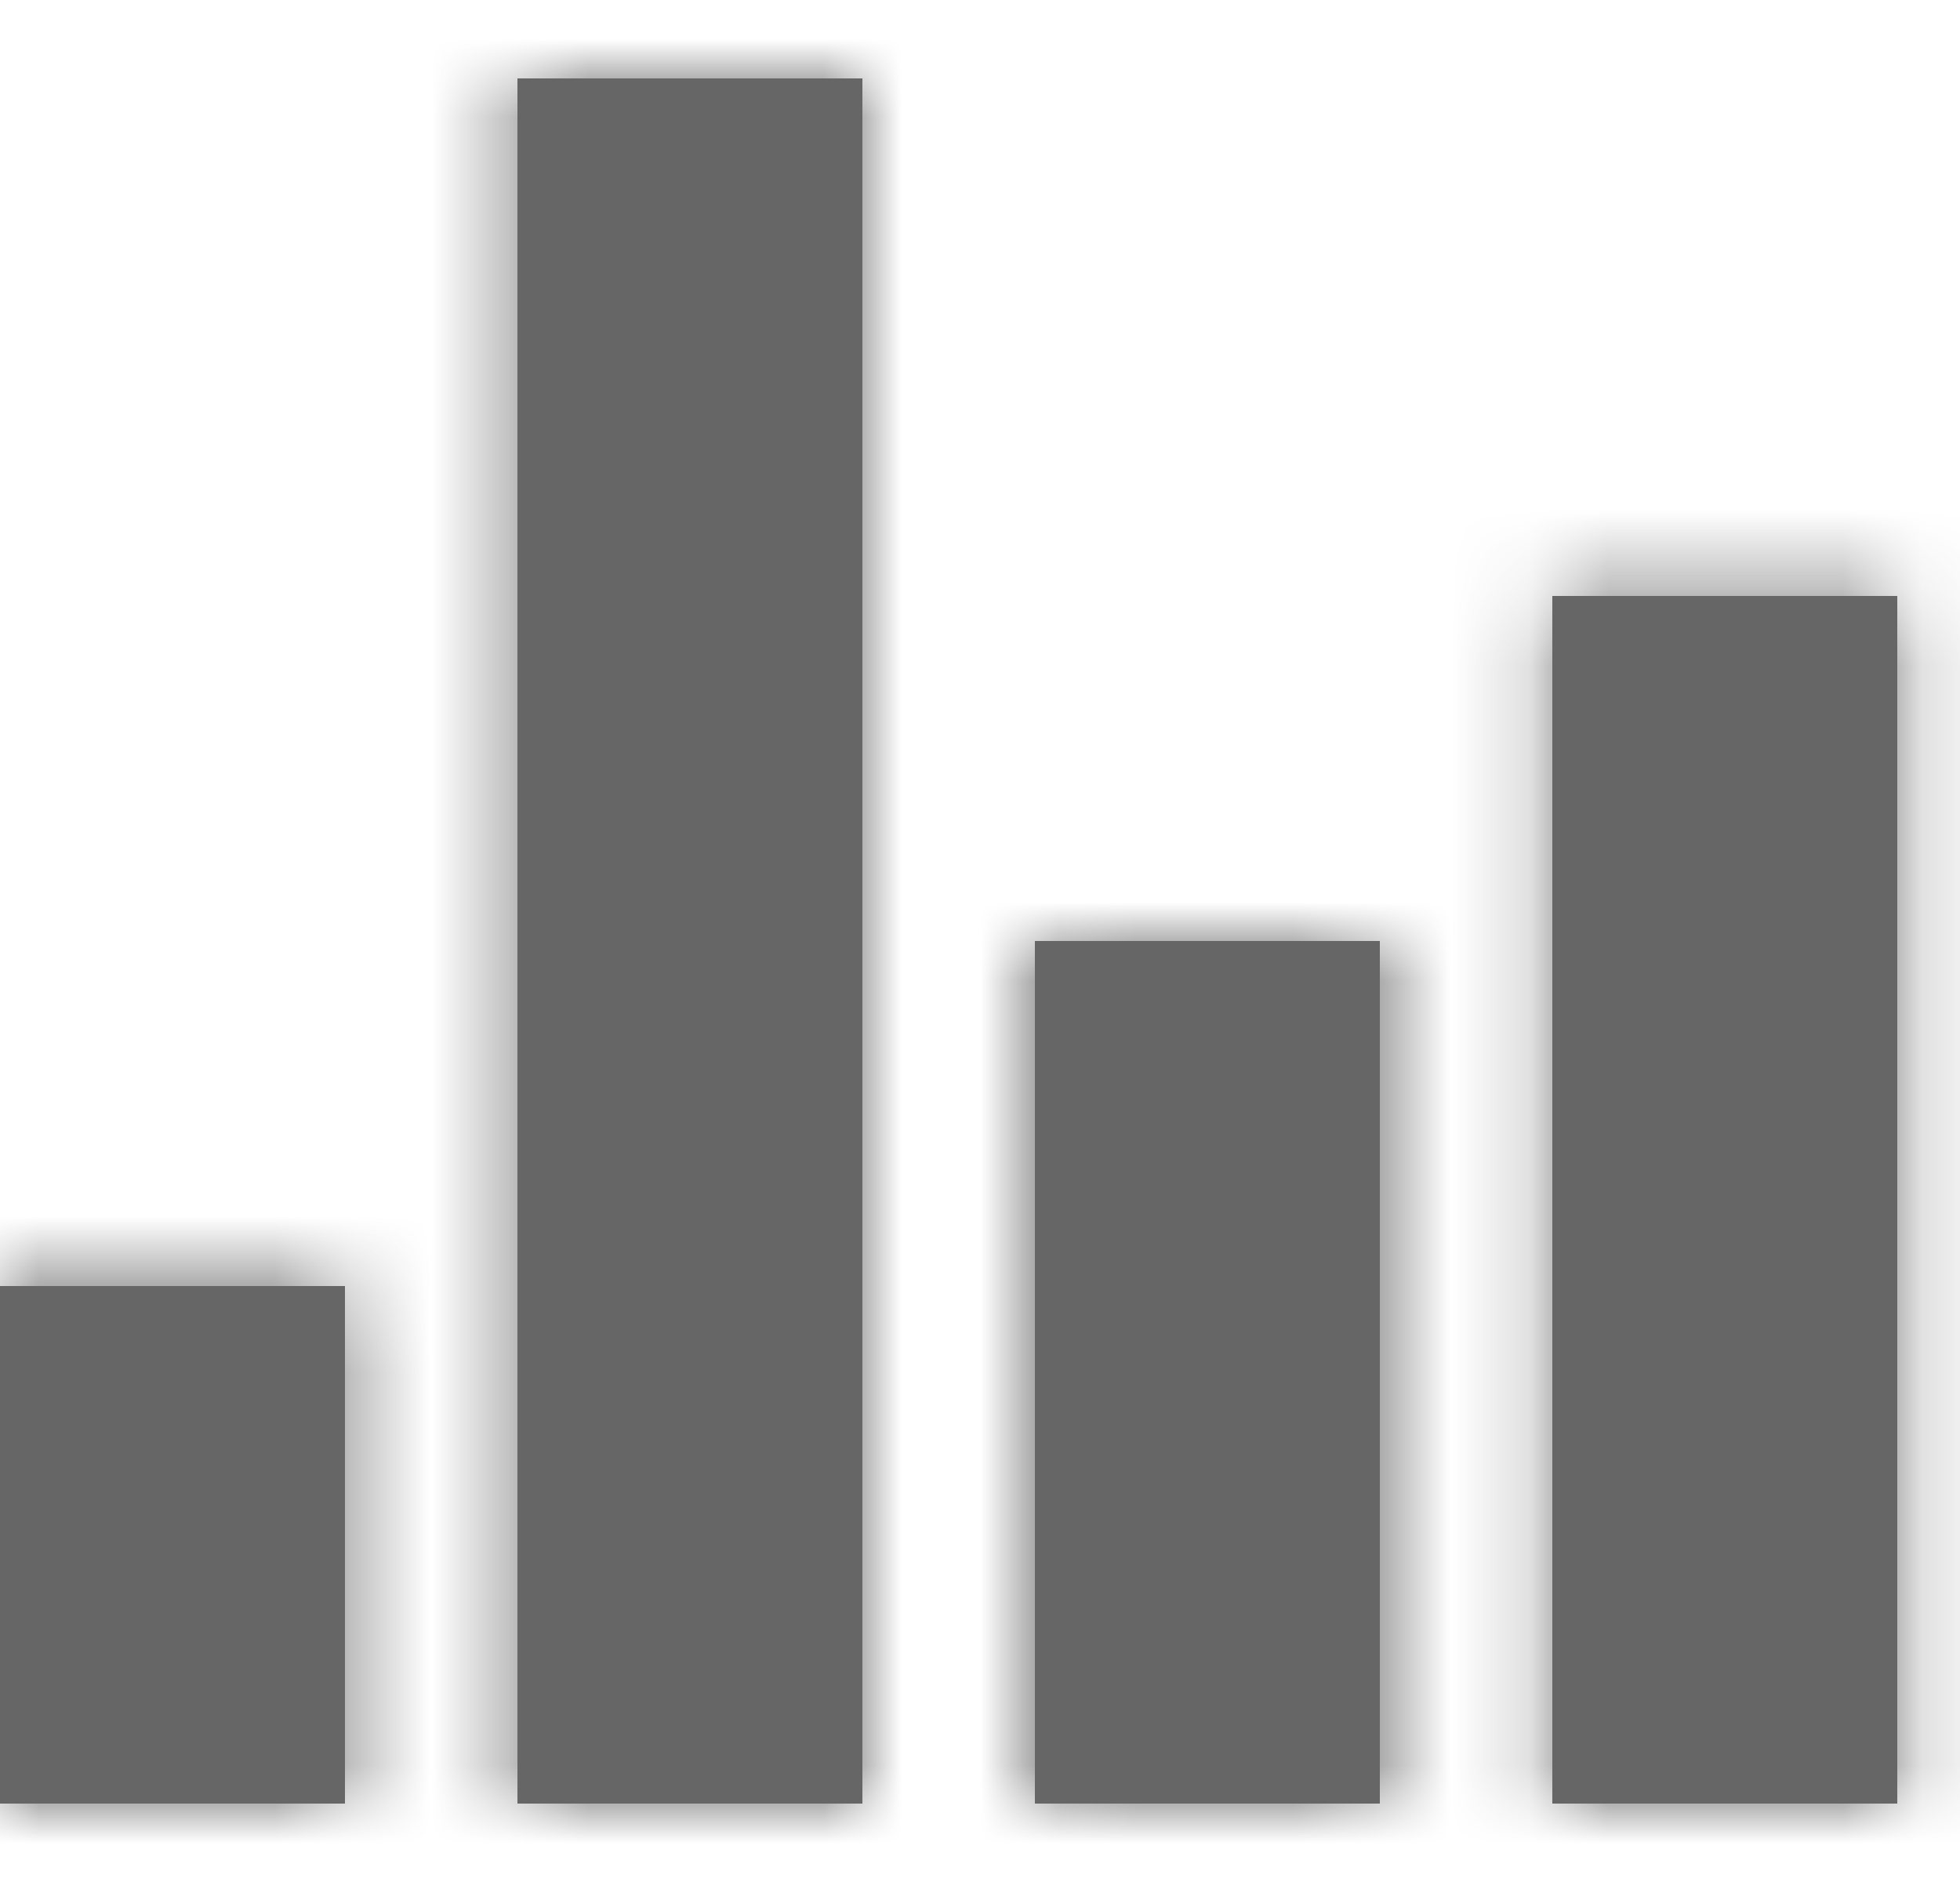 <?xml version="1.0" encoding="UTF-8"?>
<svg width="25px" height="24px" viewBox="0 0 25 24" version="1.1" xmlns="http://www.w3.org/2000/svg" xmlns:xlink="http://www.w3.org/1999/xlink">
    <!-- Generator: Sketch 53.2 (72643) - https://sketchapp.com -->
    <title>icons/navbar/2_market_gray</title>
    <desc>Created with Sketch.</desc>
    <defs>
        <path d="M6.6,1 L11,1 L11,23 L6.6,23 L6.6,1 Z M4.52970994e-14,16.4 L4.4,16.4 L4.4,23 L4.52970994e-14,23 L4.52970994e-14,16.4 Z M13.2,12 L17.6,12 L17.6,23 L13.2,23 L13.2,12 Z M19.8,7.6 L24.2,7.6 L24.2,23 L19.8,23 L19.8,7.6 Z" id="path-1"></path>
    </defs>
    <g id="icons/navbar/2_market_gray" stroke="none" stroke-width="1" fill="none" fill-rule="evenodd">
        <g>
            <rect id="Rectangle" x="0" y="0" width="24" height="24"></rect>
            <mask id="mask-2" fill="white">
                <use xlink:href="#path-1"></use>
            </mask>
            <use id="Combined-Shape" fill="#666666" fill-rule="nonzero" xlink:href="#path-1"></use>
            <g id="swatches/global/gray-3" mask="url(#mask-2)" fill="#666666">
                <g transform="translate(0, -1.5)" id="Rectangle">
                    <rect x="0" y="0" width="27" height="27"></rect>
                </g>
            </g>
        </g>
    </g>
</svg>